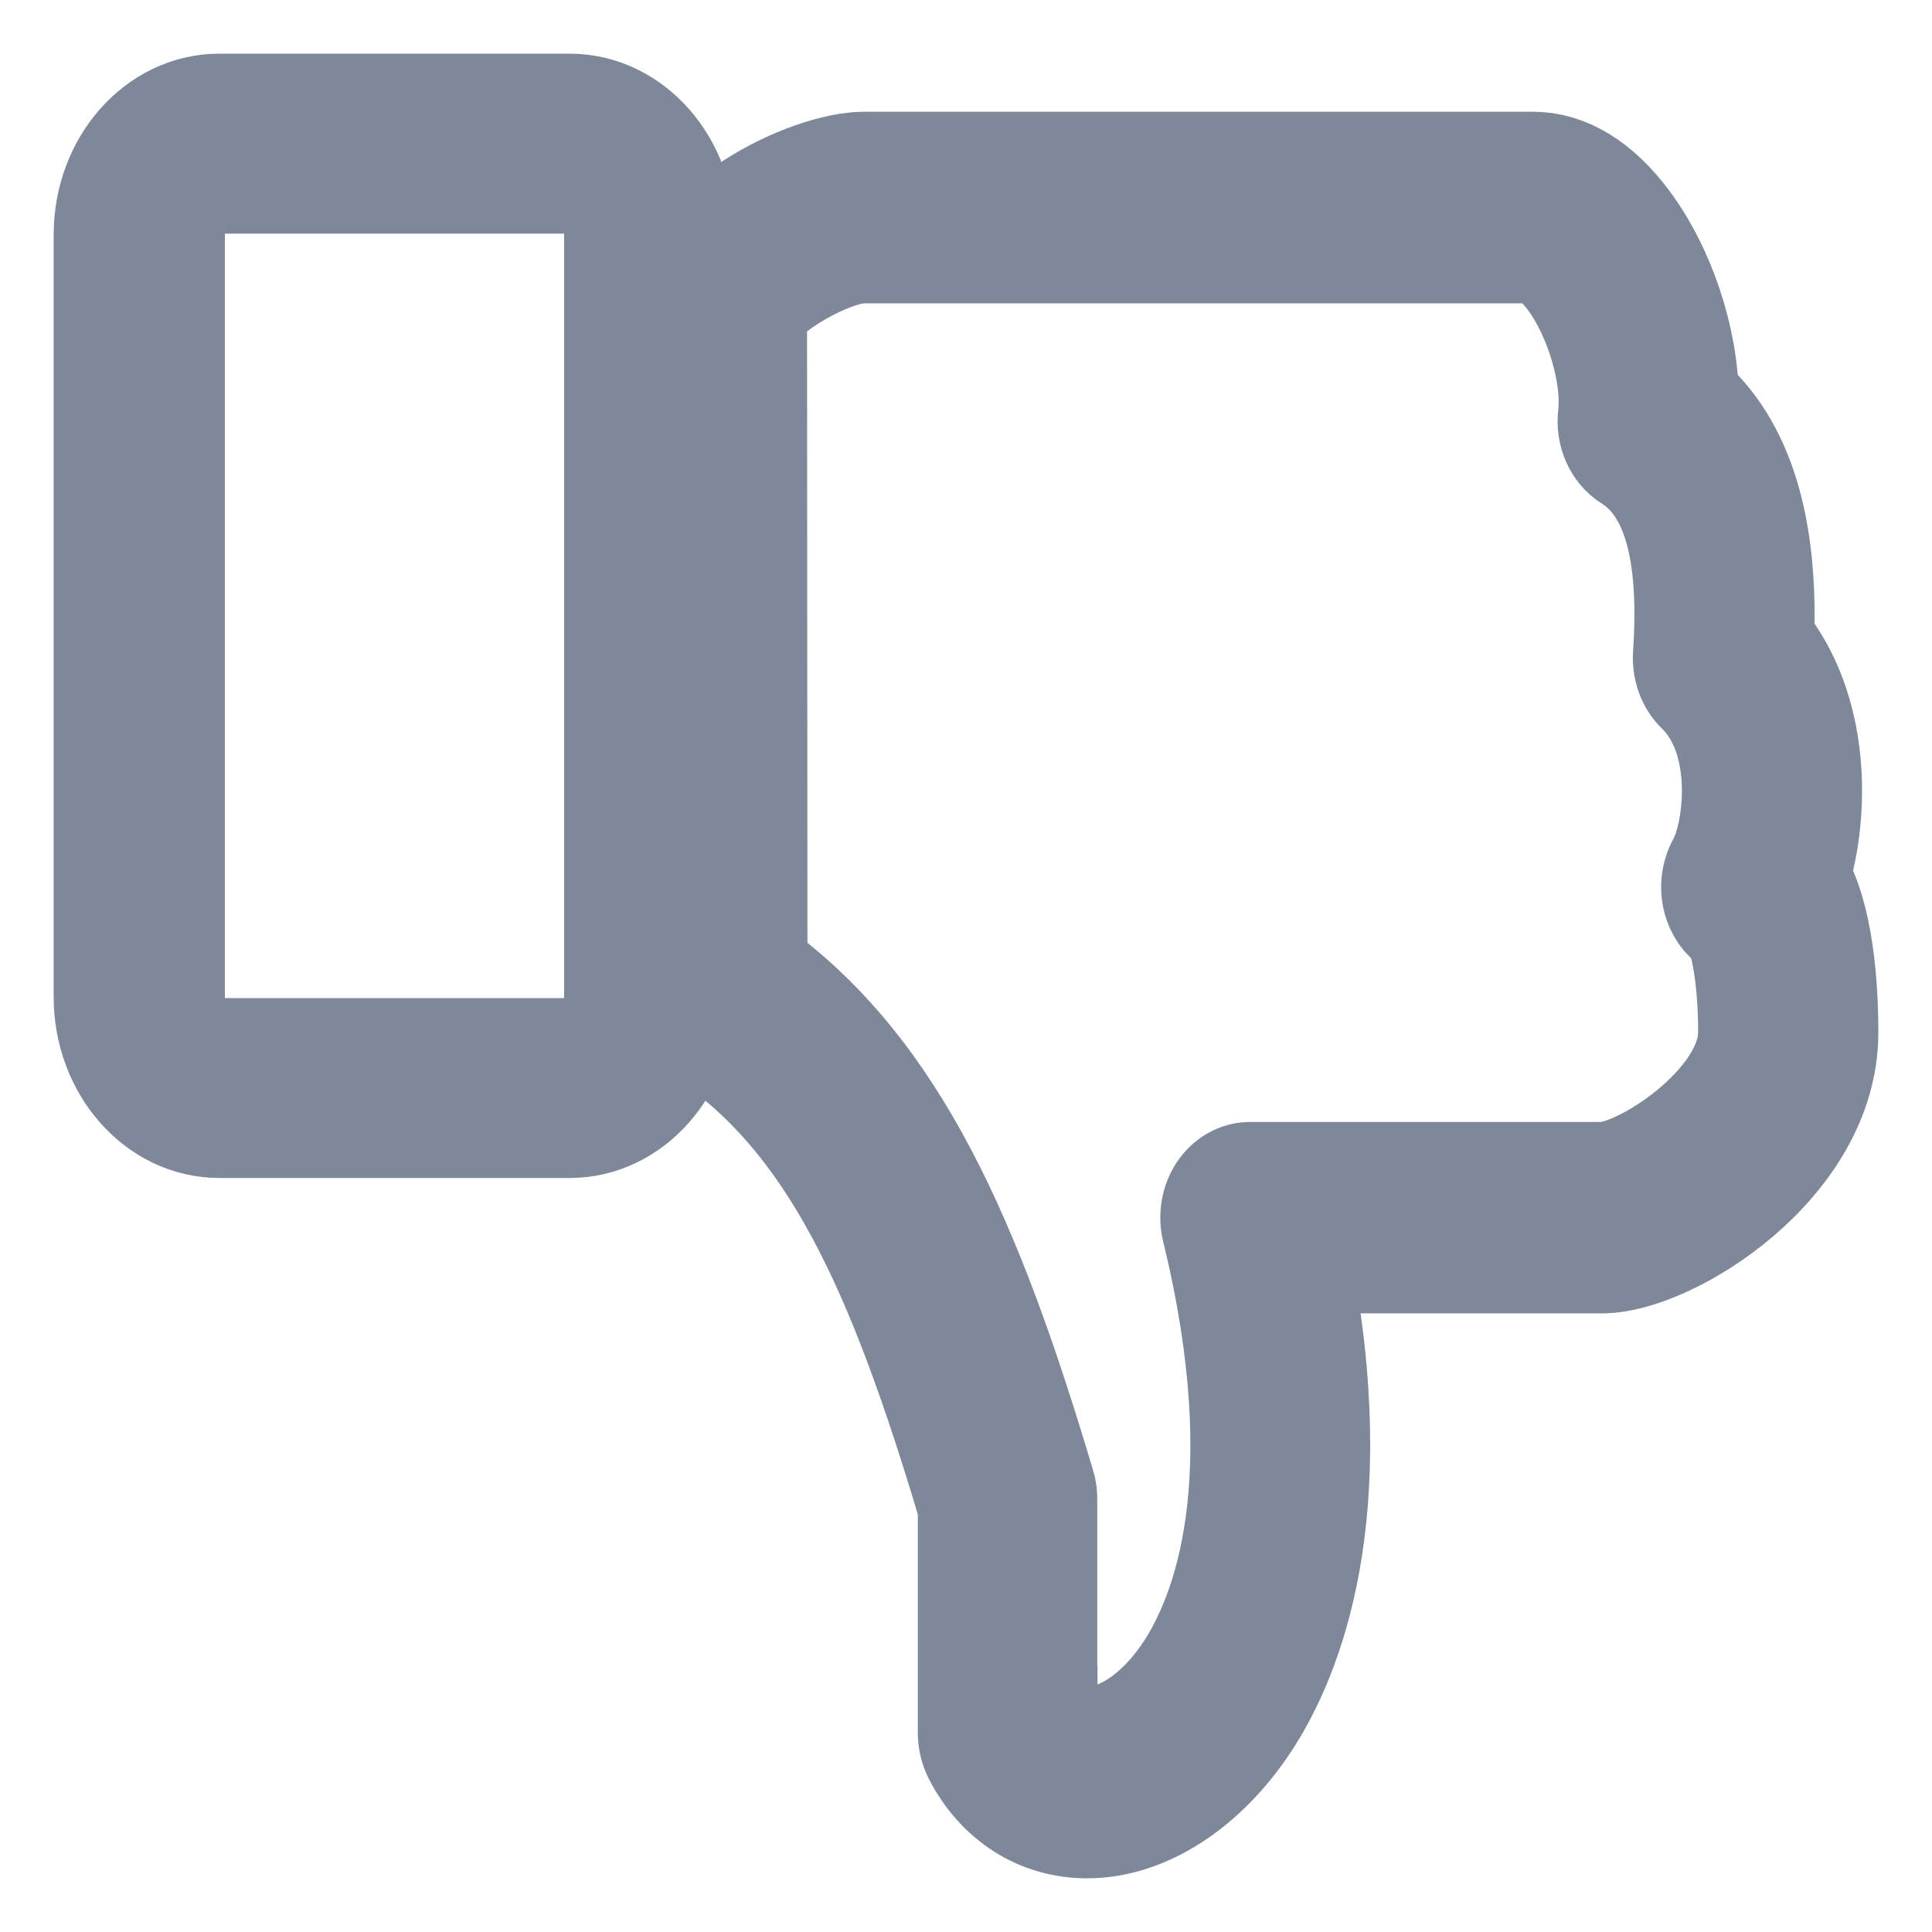 <svg width="18" height="18" viewBox="0 0 18 18" xmlns="http://www.w3.org/2000/svg">
<path d="M10.128 17C9.689 17 9.313 16.76 9.099 16.346C9.068 16.285 9.051 16.214 9.051 16.143V14.035C8.395 11.838 7.767 10.406 6.524 9.599C6.417 9.529 6.351 9.397 6.351 9.256V2.867C6.351 2.099 7.545 1.541 8.052 1.541H14.283C14.589 1.541 14.888 1.723 15.146 2.068C15.483 2.516 15.695 3.162 15.701 3.716C16.208 4.148 16.444 4.905 16.401 5.97C16.93 6.614 16.917 7.569 16.733 8.166C16.959 8.541 17 9.195 17 9.62C17 10.845 15.548 11.736 14.931 11.736H12.085C12.554 14.111 12.006 15.44 11.618 16.035C11.222 16.639 10.666 17 10.128 17ZM9.725 16.02C9.843 16.179 10.005 16.216 10.128 16.216C10.454 16.216 10.811 15.97 11.077 15.562C11.416 15.041 11.899 13.813 11.323 11.45C11.294 11.334 11.315 11.205 11.379 11.107C11.444 11.009 11.542 10.953 11.648 10.953H14.927C15.297 10.953 16.321 10.289 16.321 9.619C16.321 9.054 16.232 8.72 16.182 8.624C16.101 8.582 16.035 8.508 16.001 8.41C15.959 8.293 15.972 8.158 16.032 8.05C16.187 7.773 16.308 6.89 15.834 6.431C15.749 6.349 15.705 6.224 15.714 6.097C15.779 5.131 15.608 4.53 15.189 4.268C15.065 4.19 14.995 4.032 15.015 3.869C15.058 3.494 14.891 2.93 14.632 2.584C14.508 2.42 14.38 2.326 14.278 2.326H8.049C7.726 2.326 7.088 2.71 7.019 2.905L7.023 9.032C8.345 9.983 9.035 11.59 9.706 13.845C9.72 13.886 9.723 13.927 9.723 13.972V16.018H9.725L9.725 16.02Z" fill="red" stroke="#7F8899"/>
<path d="M5.308 10.475H2.043C1.468 10.475 1 9.943 1 9.288V2.186C1 1.532 1.468 1 2.043 1H5.308C5.883 1 6.351 1.532 6.351 2.186V9.288C6.351 9.942 5.883 10.475 5.308 10.475ZM2.043 1.677C1.795 1.677 1.595 1.906 1.595 2.187V9.288C1.595 9.57 1.795 9.799 2.043 9.799H5.308C5.555 9.799 5.756 9.57 5.756 9.288V2.186C5.756 1.906 5.555 1.677 5.308 1.677L2.043 1.677Z" fill="red" stroke="#7F8899"/>
</svg>
